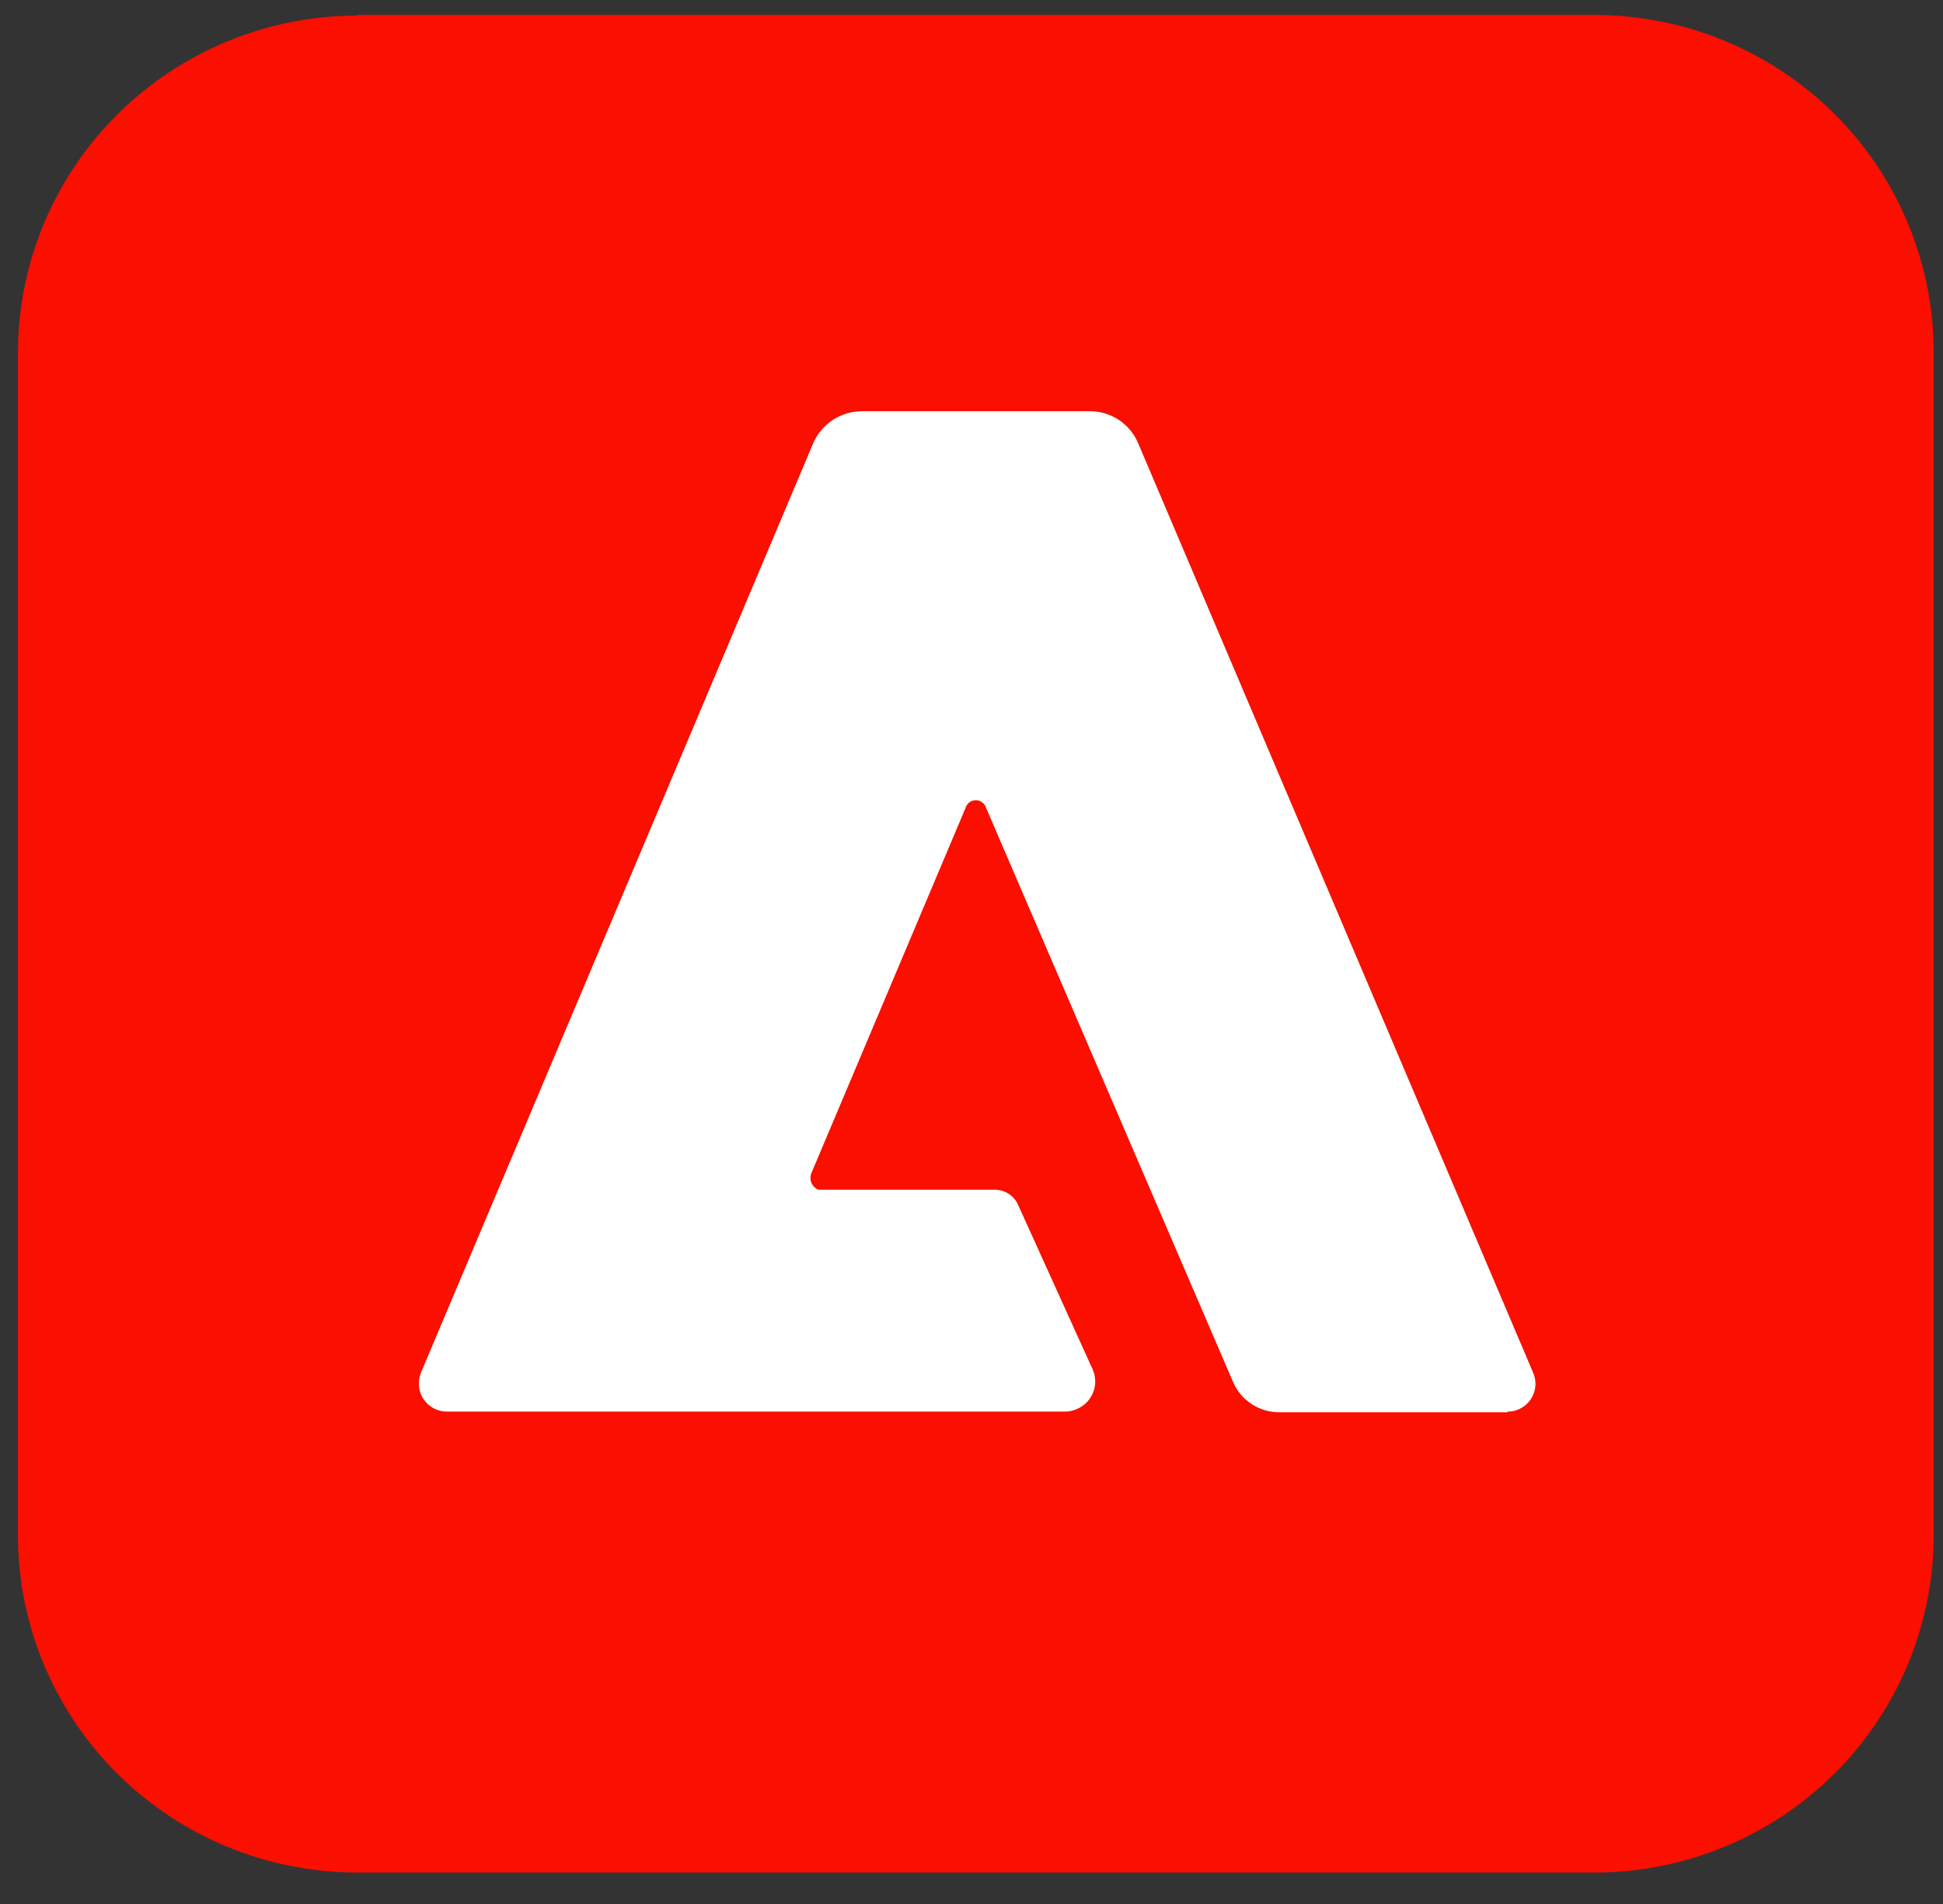 <svg width="50" height="49" viewBox="0 0 50 49" fill="none" xmlns="http://www.w3.org/2000/svg">
<rect x="0" y="0" width="50" height="49" fill="#333333" stroke="none"/>
<path d="M9.186 0.385H41.029C43.345 0.385 45.566 1.3 47.204 2.928C48.841 4.557 49.761 6.766 49.761 9.069V39.506C49.761 41.809 48.841 44.018 47.204 45.647C45.566 47.276 43.345 48.191 41.029 48.191H9.186C6.871 48.188 4.652 47.272 3.016 45.644C1.38 44.015 0.461 41.808 0.461 39.506V9.087C0.461 6.785 1.38 4.578 3.016 2.949C4.652 1.321 6.871 0.405 9.186 0.402" fill="#FA0F00"/>
<path d="M38.794 36.345H32.937C32.682 36.349 32.432 36.278 32.219 36.141C32.005 36.004 31.837 35.807 31.735 35.575L25.379 20.799C25.363 20.741 25.329 20.689 25.28 20.651C25.232 20.614 25.173 20.594 25.111 20.594C25.05 20.594 24.991 20.614 24.943 20.651C24.894 20.689 24.86 20.741 24.844 20.799L20.883 30.183C20.866 30.224 20.856 30.267 20.856 30.31C20.855 30.354 20.864 30.397 20.88 30.438C20.897 30.478 20.921 30.515 20.952 30.546C20.983 30.576 21.02 30.601 21.061 30.617H21.195H25.592C25.724 30.616 25.853 30.655 25.962 30.727C26.072 30.8 26.157 30.903 26.206 31.024L28.12 35.247C28.161 35.342 28.183 35.443 28.184 35.545C28.185 35.648 28.165 35.749 28.126 35.844C28.087 35.939 28.03 36.025 27.957 36.097C27.884 36.17 27.797 36.227 27.702 36.266C27.607 36.307 27.504 36.328 27.399 36.328H11.5C11.309 36.328 11.126 36.252 10.99 36.117C10.855 35.983 10.779 35.801 10.779 35.61C10.779 35.514 10.797 35.417 10.832 35.327L20.919 11.424C21.023 11.173 21.201 10.958 21.43 10.808C21.659 10.658 21.927 10.58 22.201 10.583H28.023C28.296 10.578 28.564 10.656 28.791 10.806C29.018 10.956 29.194 11.172 29.296 11.424L39.453 35.327C39.491 35.414 39.511 35.508 39.513 35.603C39.514 35.698 39.496 35.792 39.461 35.88C39.425 35.968 39.372 36.049 39.305 36.116C39.238 36.184 39.158 36.238 39.07 36.274C38.983 36.311 38.889 36.329 38.794 36.328" fill="white"/>
</svg>
